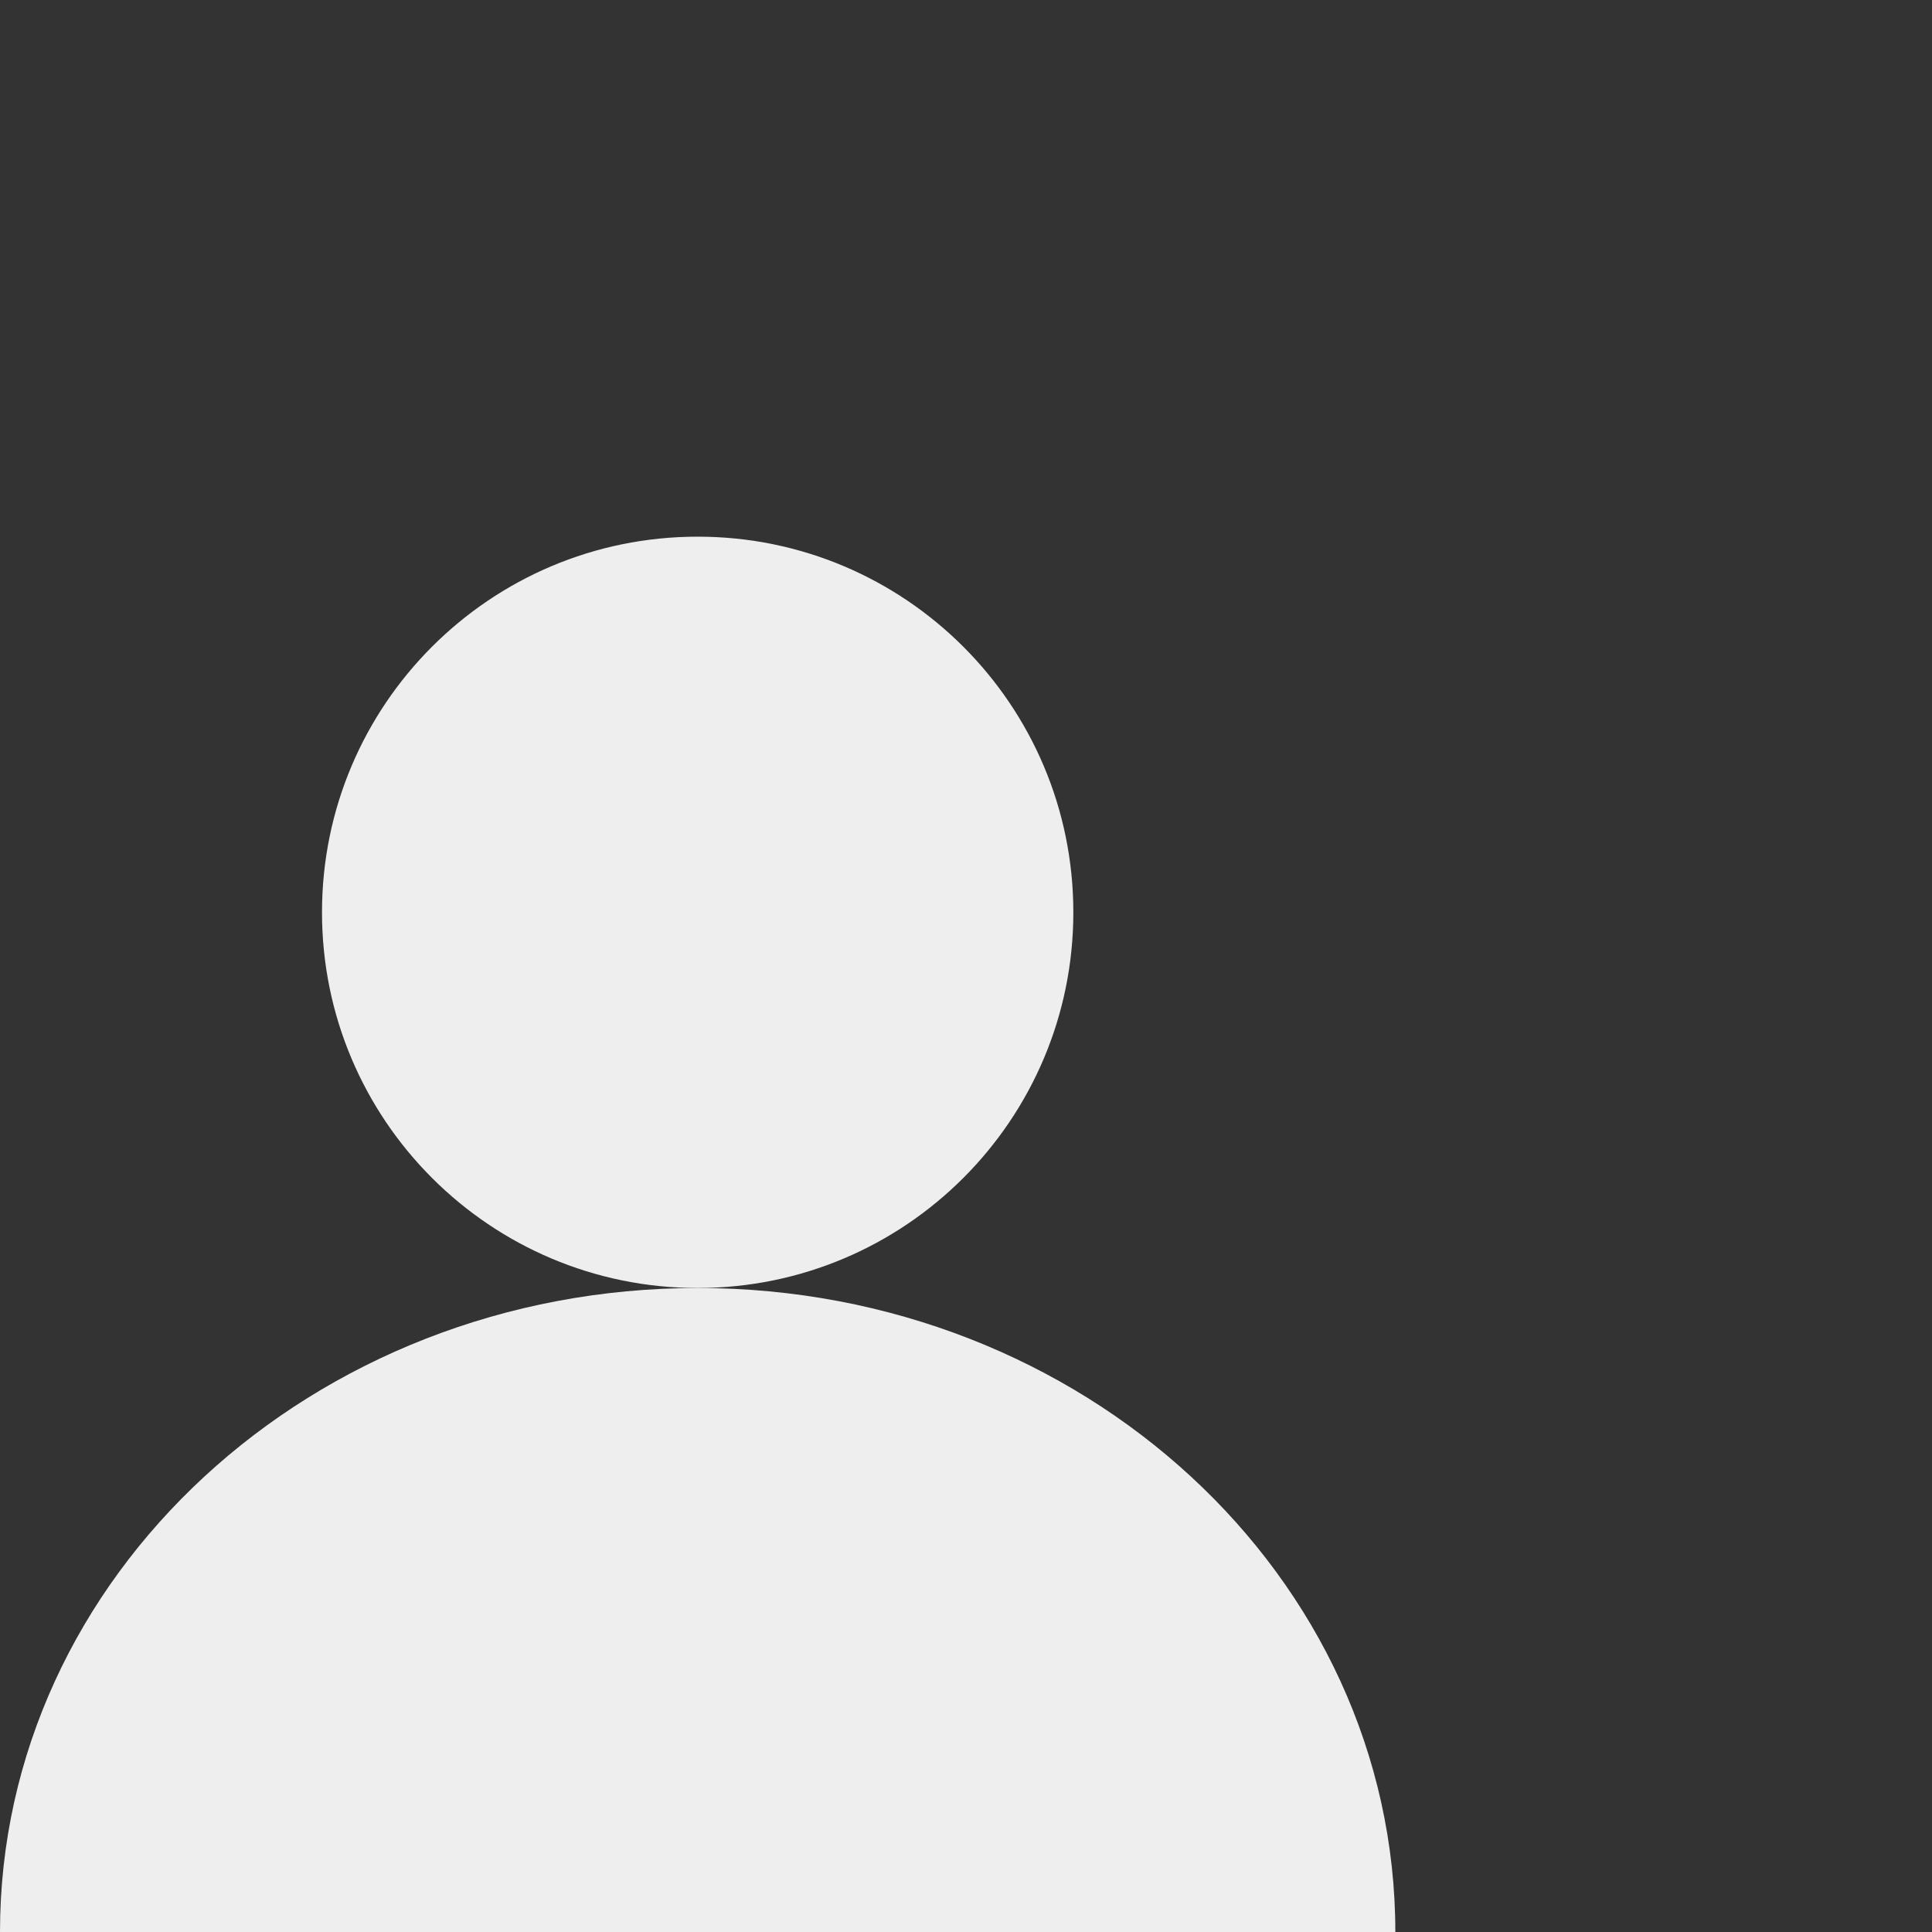 <svg width="18" height="18" viewBox="0 0 18 18" fill="none" xmlns="http://www.w3.org/2000/svg">
<rect x="0" y="0" width="18" height="18" fill="#333333" stroke="none"/>
<path d="M6.5 12C8.433 12 10 10.433 10 8.5C10 6.567 8.433 5 6.5 5C4.567 5 3 6.567 3 8.5C3 10.433 4.567 12 6.5 12Z" fill="#EEEEEE"/>
<path d="M6.5 12C2.91 12 0 14.686 0 18H13C13 14.686 10.09 12 6.5 12Z" fill="#EEEEEE"/>
</svg>
